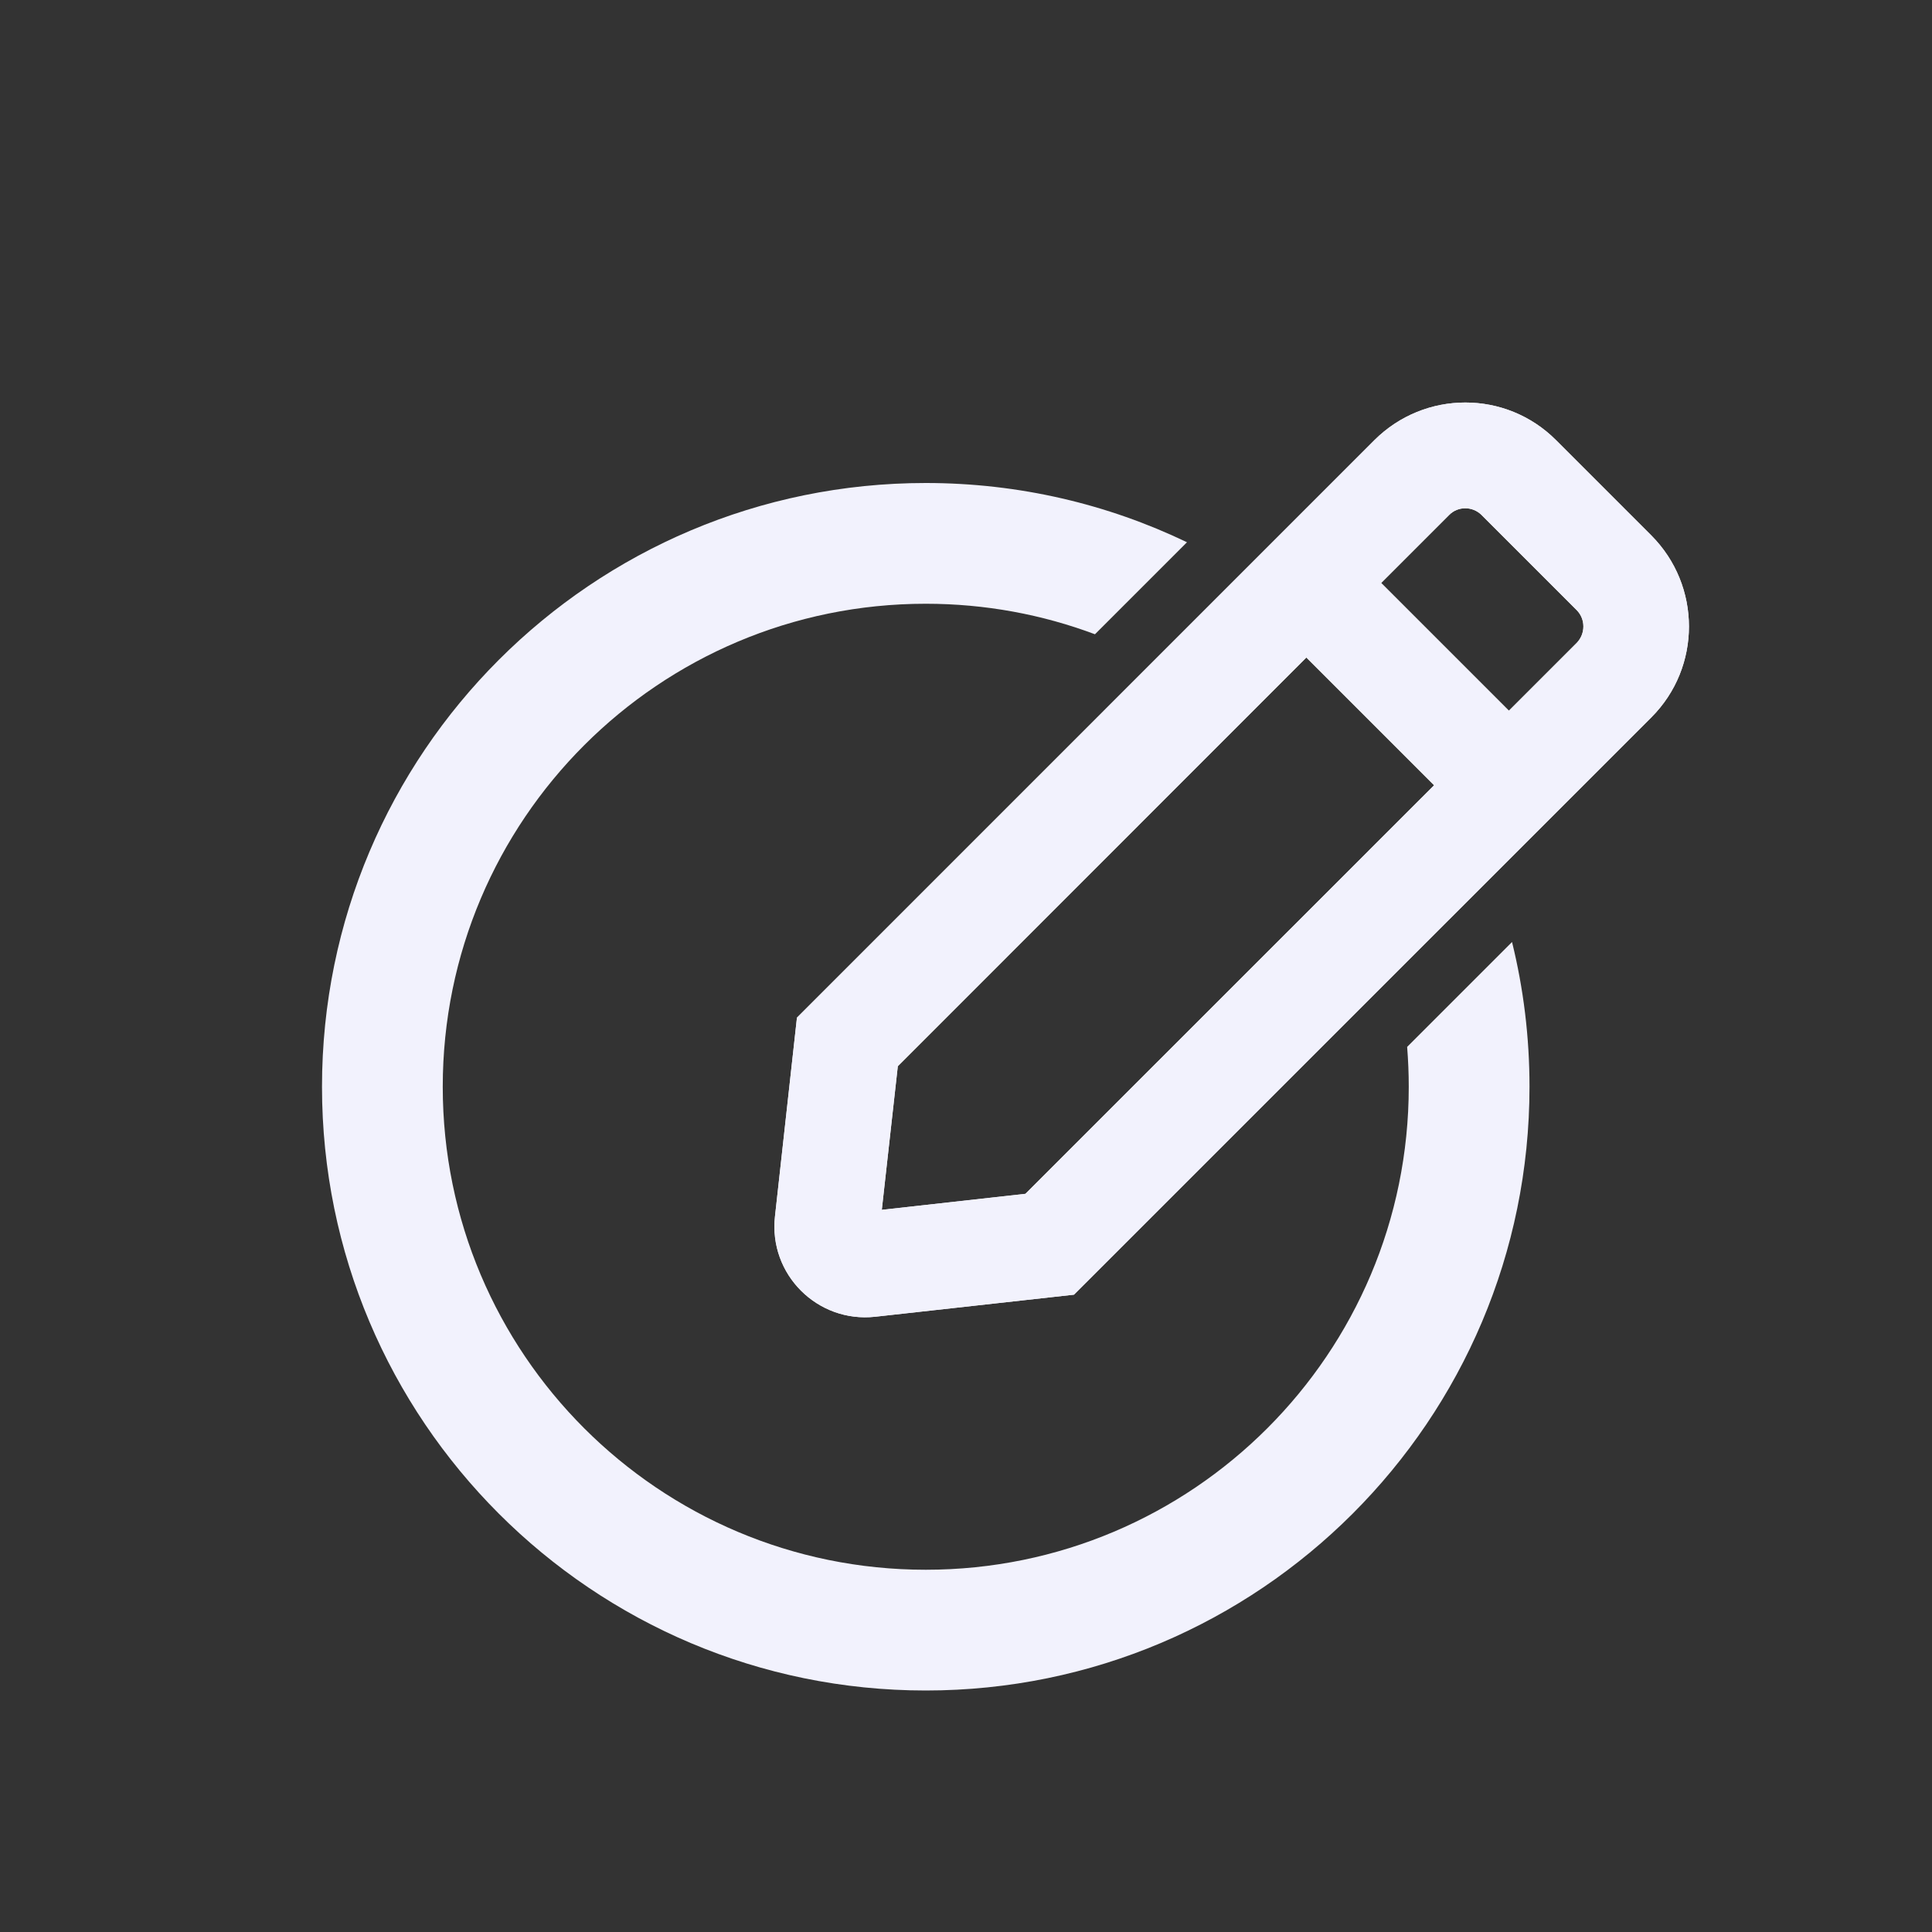 <svg width="24" height="24" viewBox="0 0 24 24" fill="none" xmlns="http://www.w3.org/2000/svg">
<rect x="0" y="0" width="24" height="24" fill="#333333" stroke="none"/>
<g clip-path="url(#clip0_75_340)">
<path d="M20.514 8.911L13.341 16.083L10.872 16.357C10.156 16.436 9.547 15.832 9.627 15.111L9.9 12.642L17.072 5.469C17.698 4.844 18.709 4.844 19.331 5.469L20.511 6.649C21.137 7.275 21.137 8.288 20.514 8.911ZM17.815 9.755L16.228 8.168L11.153 13.245L10.954 15.029L12.738 14.83L17.815 9.755ZM19.585 7.578L18.405 6.398C18.293 6.286 18.11 6.286 18.001 6.398L17.157 7.242L18.744 8.829L19.588 7.985C19.697 7.87 19.697 7.69 19.585 7.578Z" fill="#F2F2FD"/>
<path d="M20.514 8.911L13.341 16.083L10.872 16.357C10.156 16.436 9.547 15.832 9.627 15.111L9.9 12.642L17.072 5.469C17.698 4.844 18.709 4.844 19.331 5.469L20.511 6.649C21.137 7.275 21.137 8.288 20.514 8.911ZM17.815 9.755L16.228 8.168L11.153 13.245L10.954 15.029L12.738 14.83L17.815 9.755ZM19.585 7.578L18.405 6.398C18.293 6.286 18.11 6.286 18.001 6.398L17.157 7.242L18.744 8.829L19.588 7.985C19.697 7.87 19.697 7.69 19.585 7.578Z" fill="#F2F2FD"/>
<path fill-rule="evenodd" clip-rule="evenodd" d="M17.48 13.005C17.493 13.168 17.5 13.334 17.5 13.5C17.5 16.814 14.814 19.5 11.5 19.5C8.186 19.5 5.5 16.814 5.5 13.5C5.5 10.186 8.186 7.5 11.5 7.5C12.24 7.5 12.948 7.634 13.602 7.879L14.745 6.736C13.763 6.264 12.662 6 11.5 6C7.358 6 4 9.358 4 13.5C4 17.642 7.358 21 11.5 21C15.642 21 19 17.642 19 13.5C19 12.88 18.925 12.278 18.783 11.702L17.48 13.005ZM14.332 8.209C14.332 8.209 14.332 8.209 14.332 8.209L15.43 7.111C15.43 7.111 15.43 7.111 15.43 7.111L14.332 8.209ZM16.228 8.168L17.815 9.755L17 10.569V10.57L17.815 9.755L16.228 8.168L16.228 8.168Z" fill="#F2F2FD"/>
</g>
<defs>
<clipPath id="clip0_75_340">
<rect width="24" height="24" fill="white"/>
</clipPath>
</defs>
</svg>
